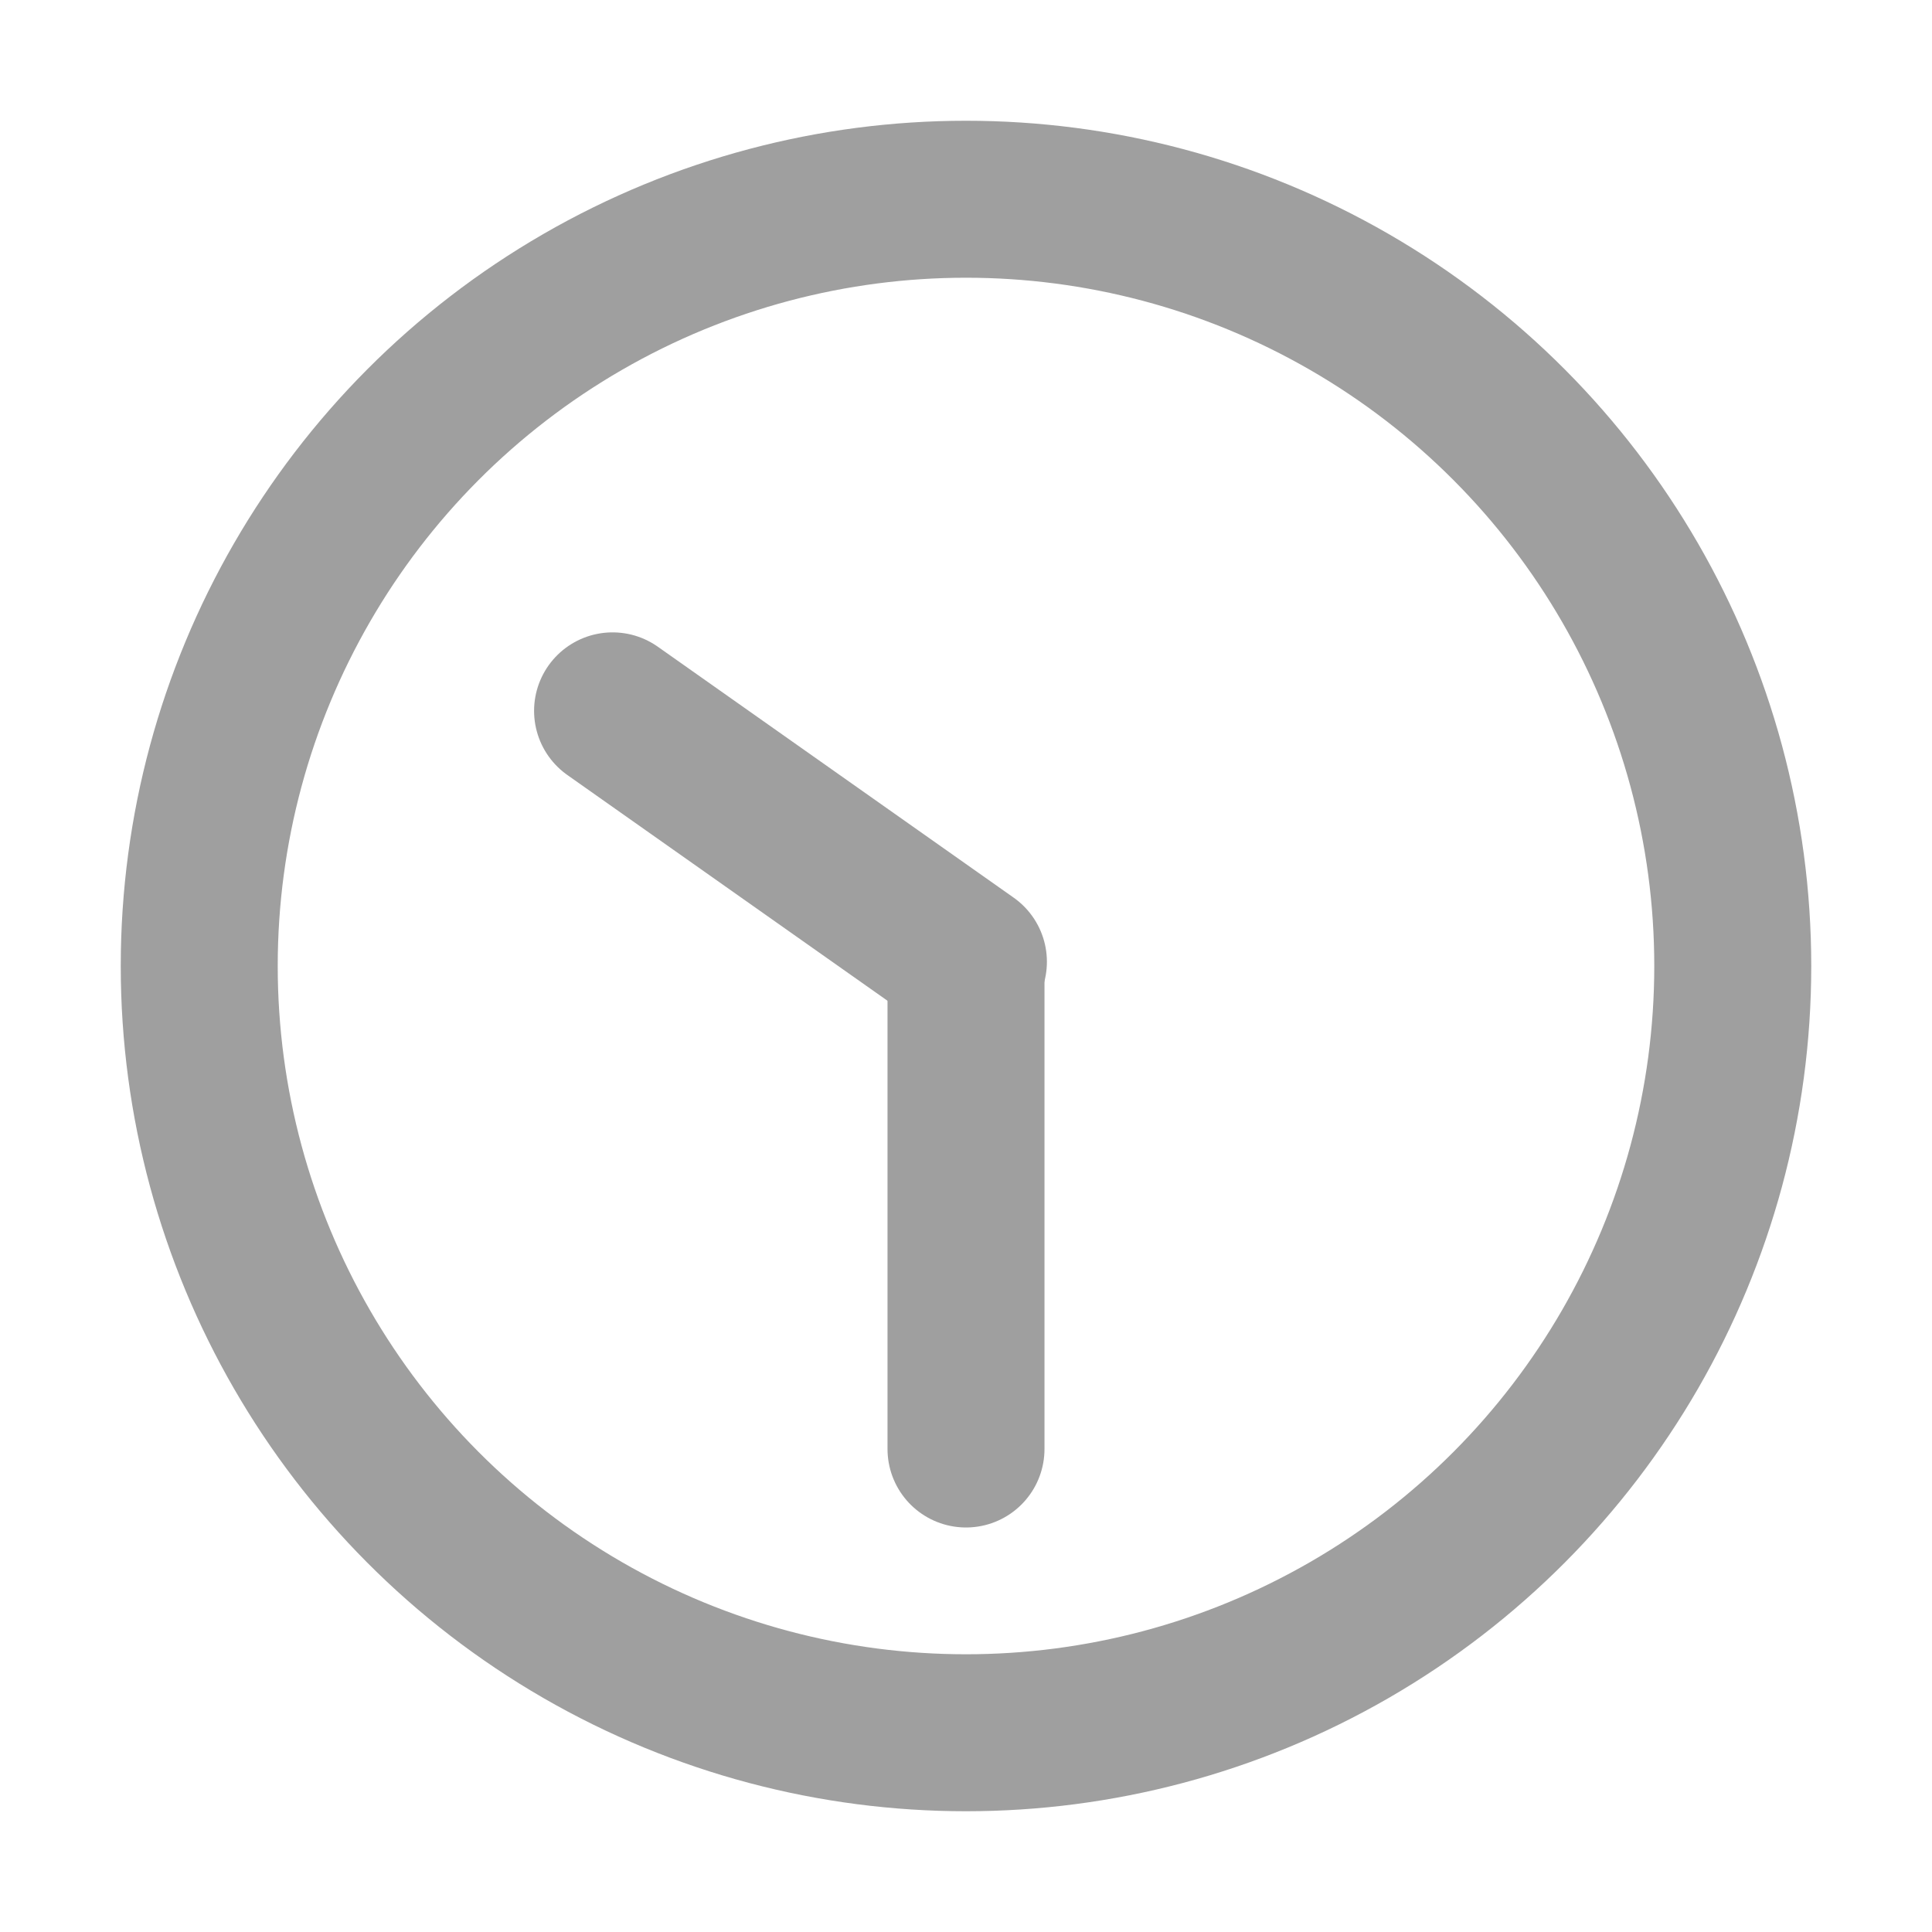 <svg width="16" height="16" viewBox="0 0 16 16" fill="none" xmlns="http://www.w3.org/2000/svg">
<circle cx="8" cy="8" r="6.35" stroke="#9F9F9F" stroke-width="1.3"/>
<path d="M8 8L8 12" stroke="#9F9F9F" stroke-width="1.3" stroke-linecap="round"/>
<path d="M5.073 5.887L8.02 7.965" stroke="#9F9F9F" stroke-width="1.3" stroke-linecap="round"/>
</svg>
